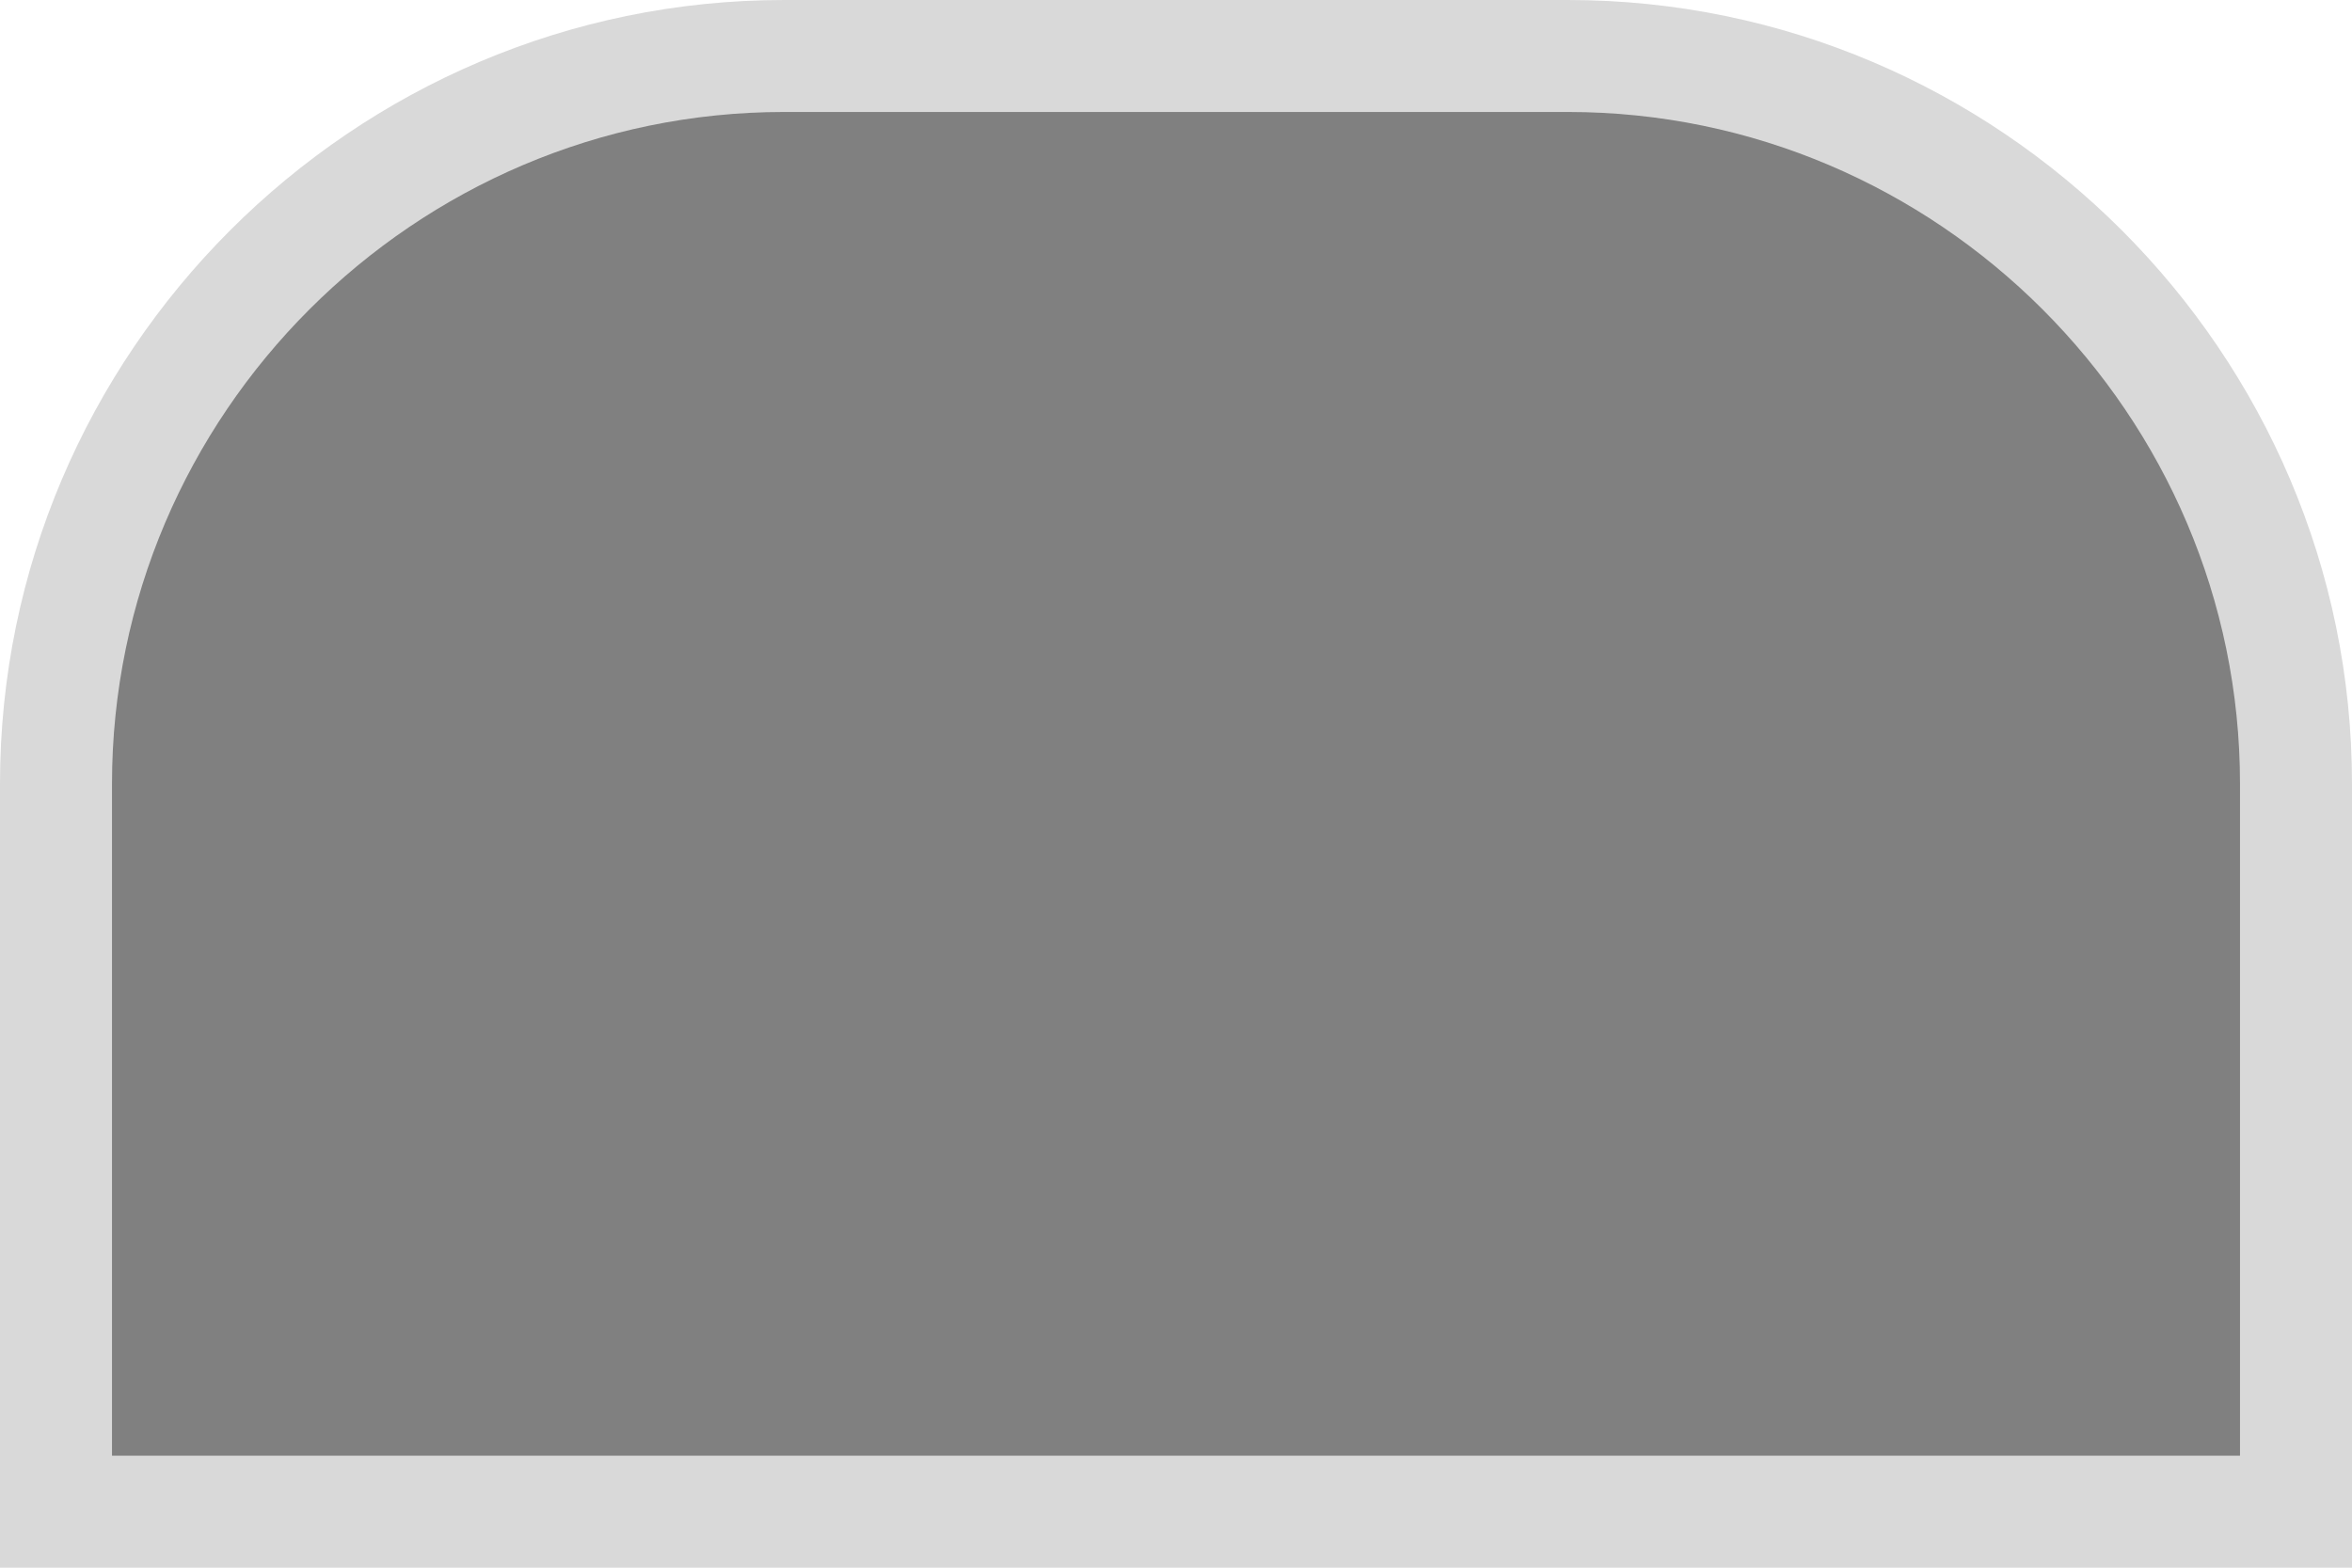 <?xml version="1.0" encoding="UTF-8"?>
<!DOCTYPE svg PUBLIC "-//W3C//DTD SVG 1.1//EN" "http://www.w3.org/Graphics/SVG/1.1/DTD/svg11.dtd">
<!-- Creator: CorelDRAW 2019 (64-Bit) -->
<svg xmlns="http://www.w3.org/2000/svg" xml:space="preserve" width="74.083mm" height="49.389mm" version="1.1" style="shape-rendering:geometricPrecision; text-rendering:geometricPrecision; image-rendering:optimizeQuality; fill-rule:evenodd; clip-rule:evenodd"
viewBox="0 0 799.92 533.28"
 xmlns:xlink="http://www.w3.org/1999/xlink"
 xmlns:xodm="http://www.corel.com/coreldraw/odm/2003">
 <defs>
  <style type="text/css">
   <![CDATA[
    .fil1 {fill:gray;fill-rule:nonzero}
    .fil0 {fill:#D9D9D9;fill-rule:nonzero}
   ]]>
  </style>
 </defs>
 <g id="Ebene_x0020_1">
  <path class="fil0" d="M266.64 0l266.64 0c73.34,0 140.01,29.99 188.33,78.31 48.32,48.32 78.31,114.98 78.31,188.33l0 266.64 -799.92 0 0 -266.64c0,-73.34 29.99,-140.01 78.31,-188.33 48.32,-48.32 114.98,-78.31 188.33,-78.31z"/>
  <path class="fil1" d="M533.28 38.09l-266.64 0c-62.83,0 -119.96,25.72 -161.4,67.15 -41.43,41.43 -67.15,98.57 -67.15,161.4l0 228.55 723.74 0 0 -228.55c0,-62.83 -25.72,-119.96 -67.15,-161.4 -41.43,-41.43 -98.57,-67.15 -161.4,-67.15z"/>
 </g>
</svg>
